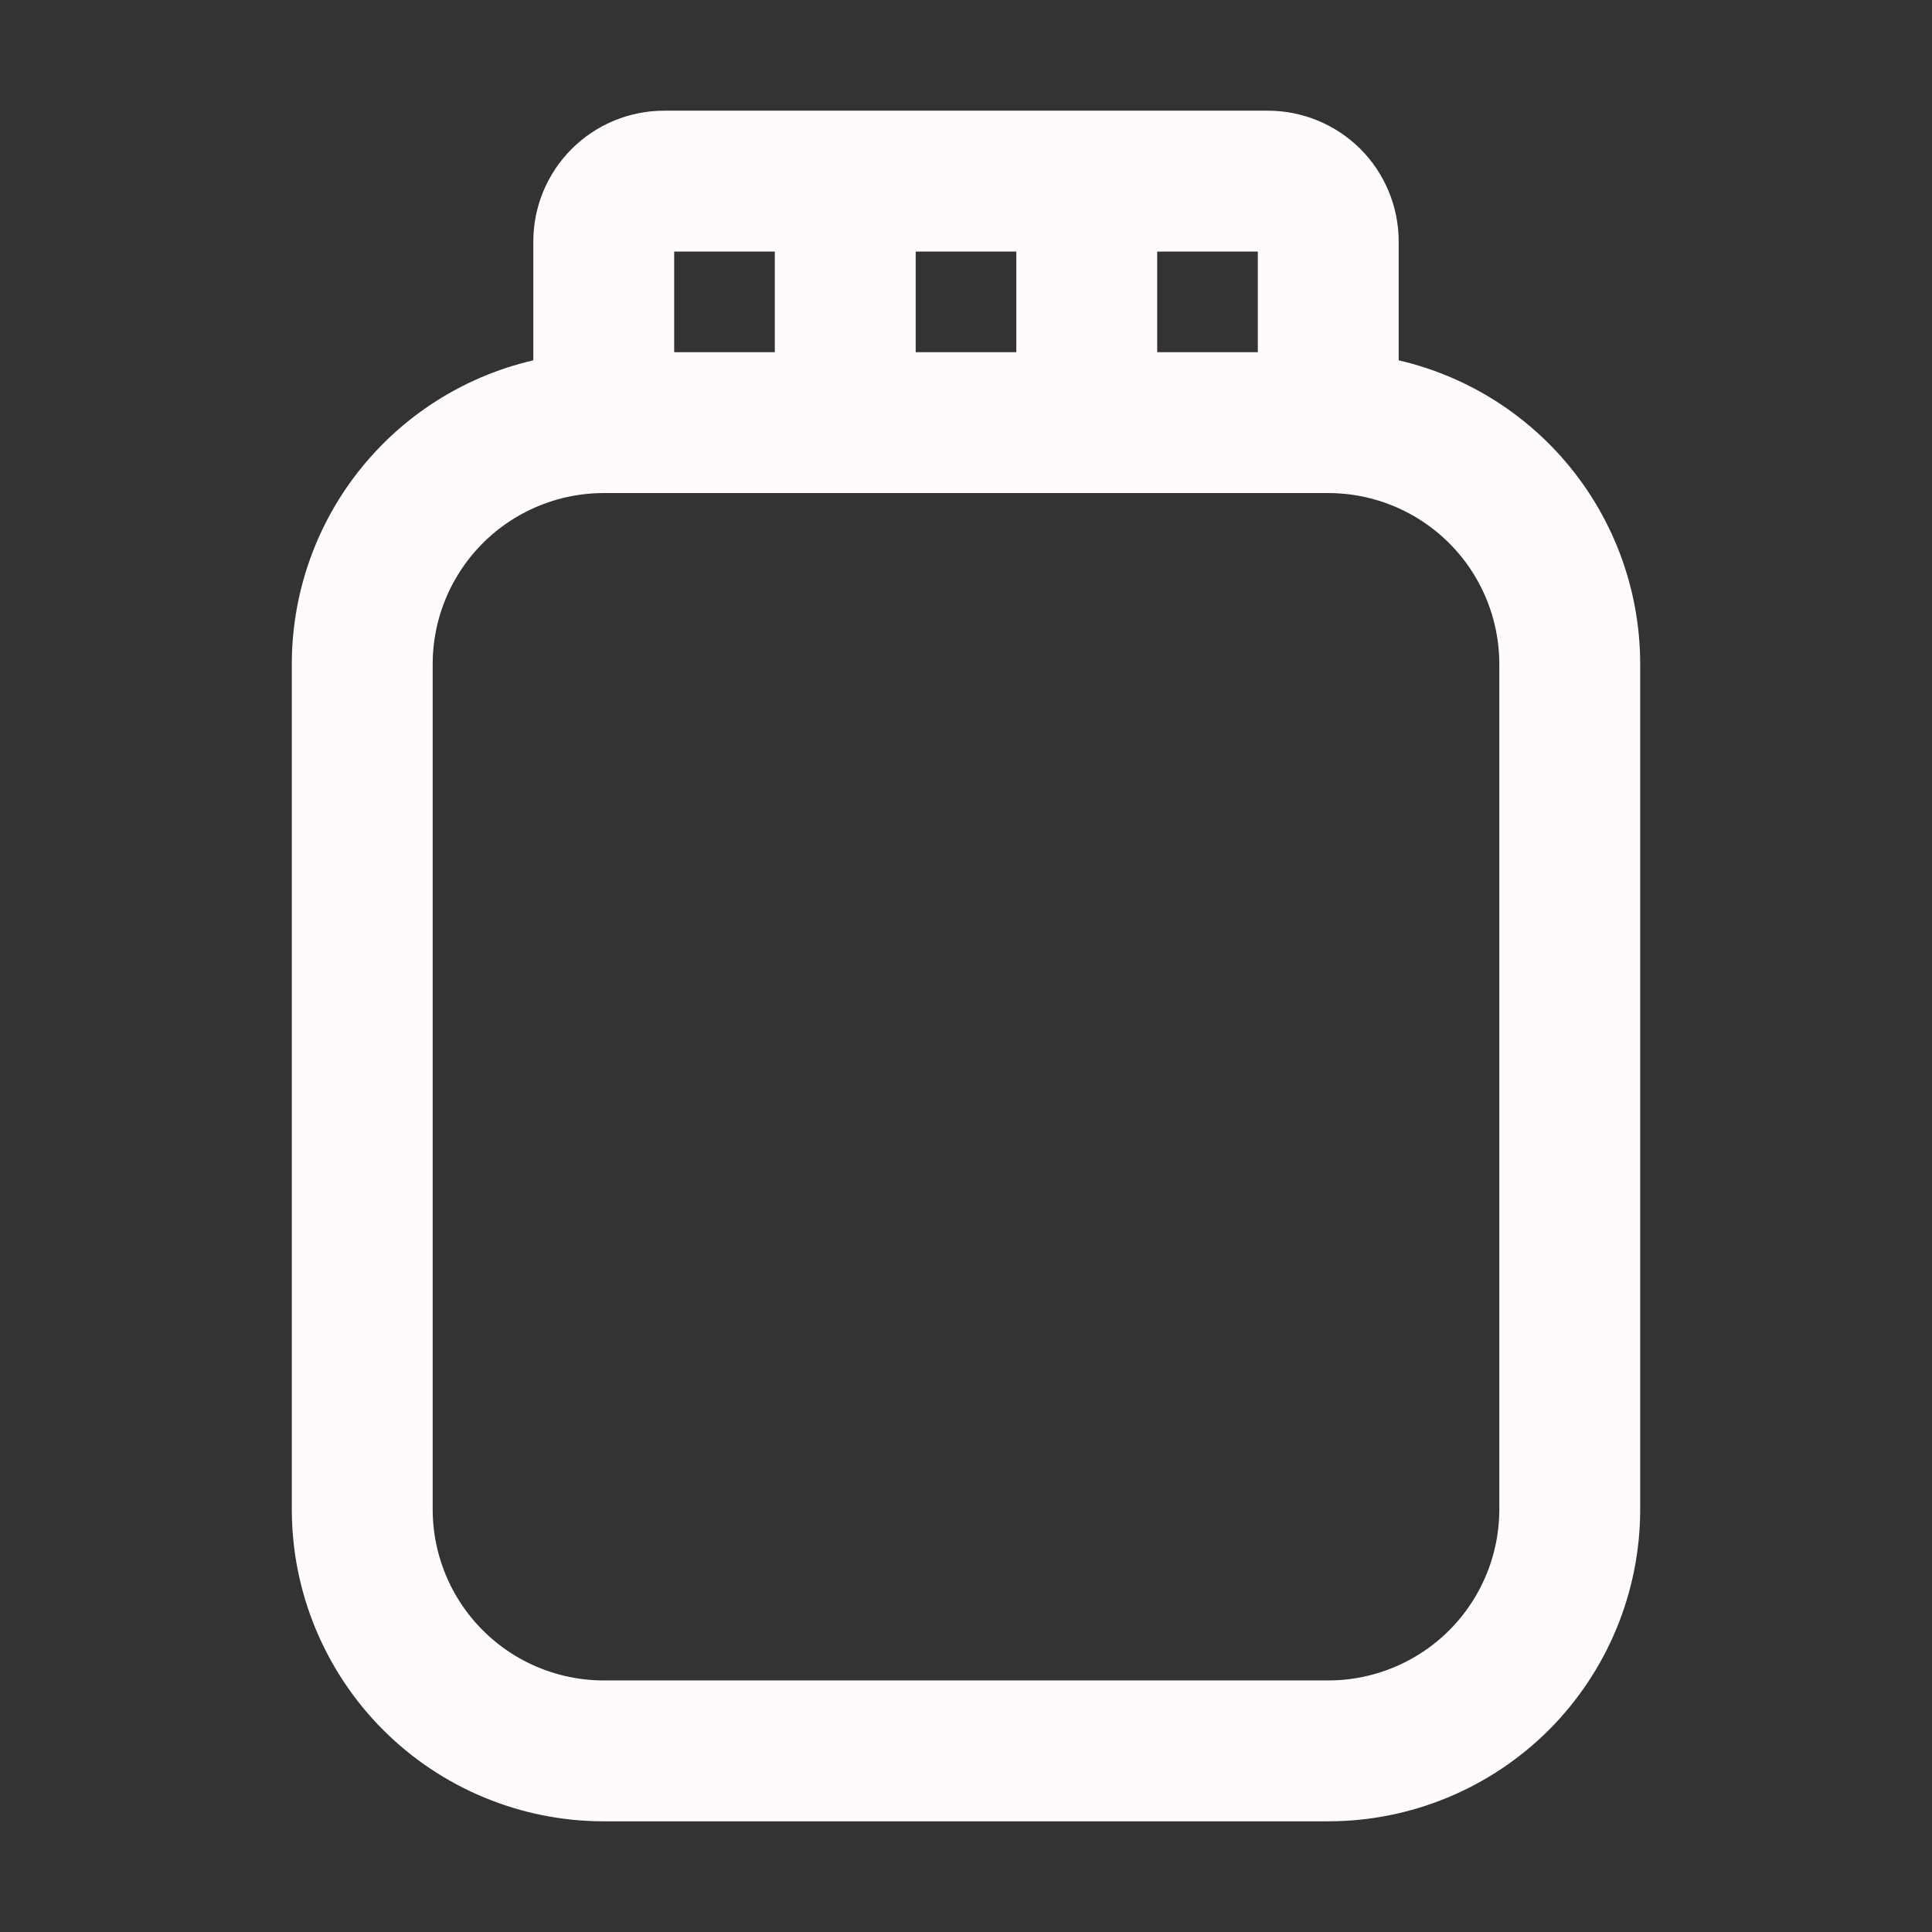 <svg width="24" height="24" viewBox="0 0 24 24" fill="none" xmlns="http://www.w3.org/2000/svg">
<rect x="0" y="0" width="24" height="24" fill="#333333" stroke="none"/>
<path d="M16.875 4.897V3C16.875 2.702 16.756 2.415 16.546 2.204C16.334 1.994 16.048 1.875 15.75 1.875H8.25C7.952 1.875 7.665 1.994 7.455 2.204C7.244 2.415 7.125 2.702 7.125 3V4.897C6.3 4.989 5.538 5.382 4.985 6C4.431 6.619 4.125 7.42 4.125 8.25V18.75C4.125 19.645 4.481 20.503 5.114 21.137C5.746 21.769 6.605 22.125 7.5 22.125H16.5C17.395 22.125 18.253 21.769 18.887 21.137C19.519 20.503 19.875 19.645 19.875 18.75V8.25C19.875 7.42 19.569 6.619 19.015 6C18.462 5.382 17.7 4.989 16.875 4.897ZM16.125 3V4.875H13.875V2.625H15.75C15.85 2.625 15.945 2.665 16.015 2.735C16.085 2.805 16.125 2.901 16.125 3ZM10.875 4.875V2.625H13.125V4.875H10.875ZM8.25 2.625H10.125V4.875H7.875V3C7.875 2.901 7.915 2.805 7.985 2.735C8.055 2.665 8.151 2.625 8.25 2.625ZM19.125 18.75C19.125 19.446 18.848 20.114 18.356 20.606C17.864 21.098 17.196 21.375 16.5 21.375H7.5C6.804 21.375 6.136 21.098 5.644 20.606C5.152 20.114 4.875 19.446 4.875 18.75V8.25C4.875 7.554 5.152 6.886 5.644 6.394C6.136 5.902 6.804 5.625 7.5 5.625H16.5C17.196 5.625 17.864 5.902 18.356 6.394C18.848 6.886 19.125 7.554 19.125 8.25V18.75Z" fill="white" stroke="#FFFBFB"/>
</svg>
